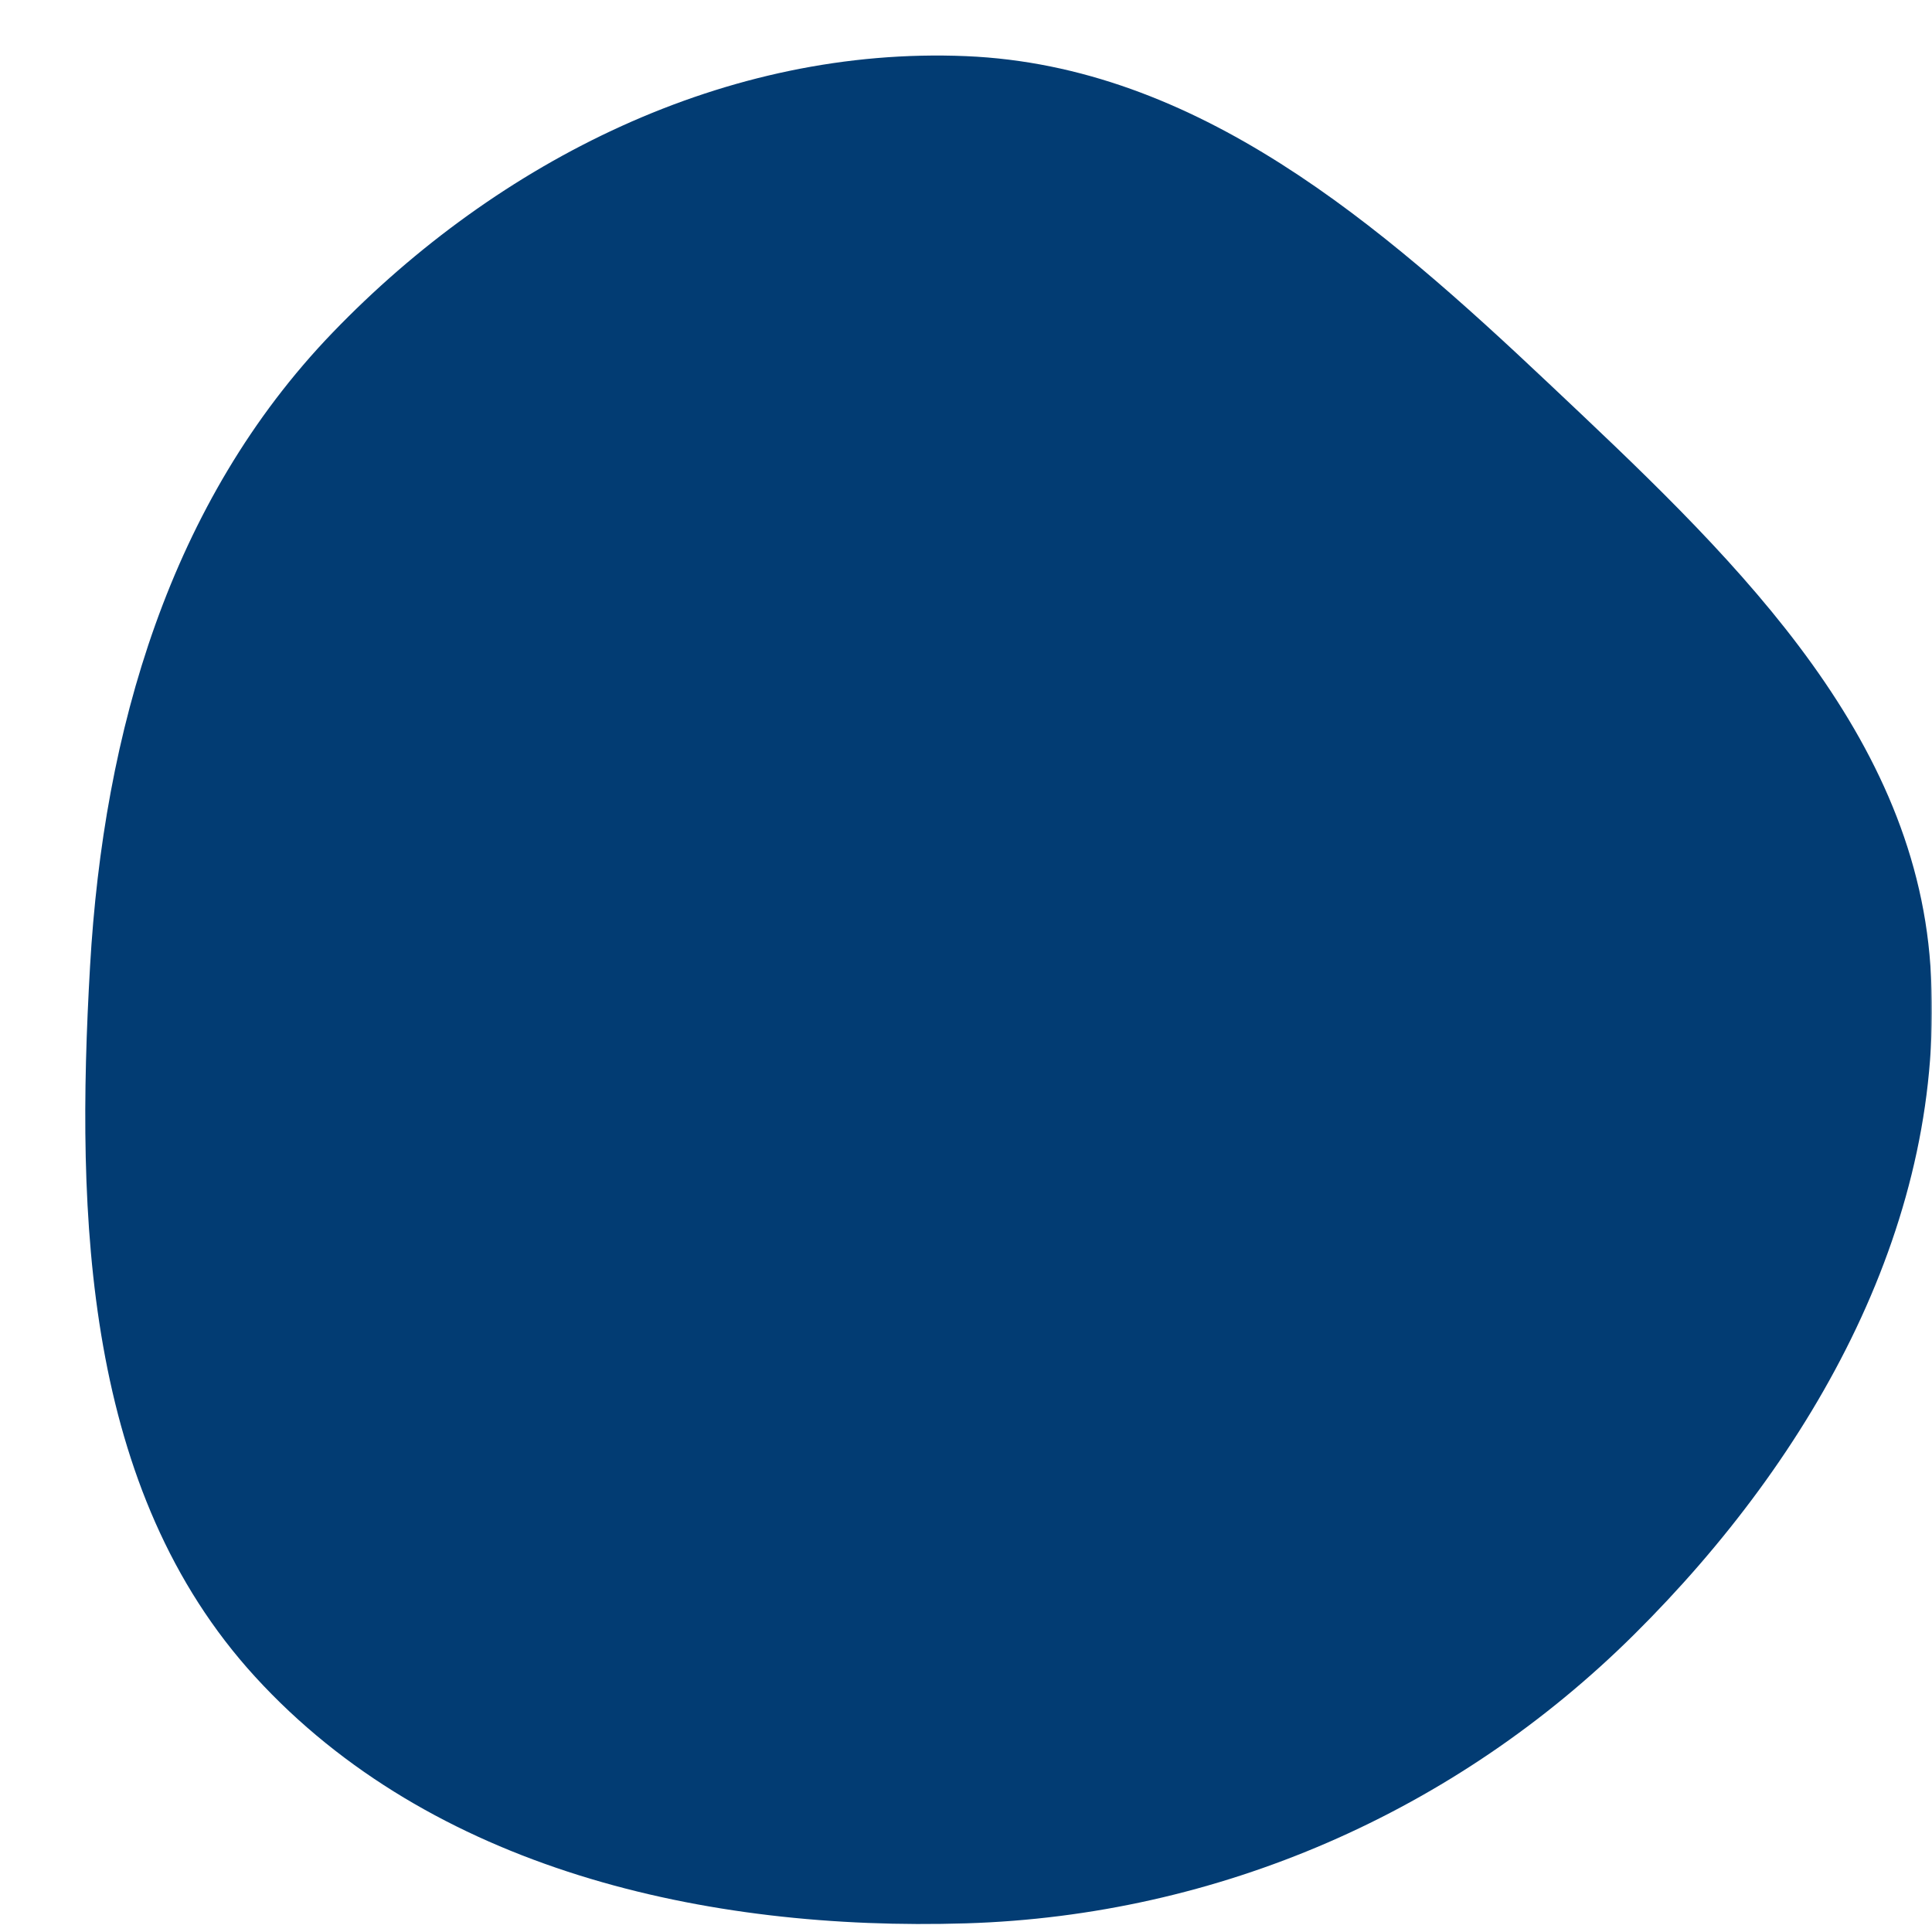 <svg xmlns="http://www.w3.org/2000/svg" version="1.1" xmlns:xlink="http://www.w3.org/1999/xlink" xmlns:svgjs="http://svgjs.dev/svgjs" width="500" height="500" preserveAspectRatio="none" viewBox="0 0 500 500"><g mask="url(&quot;#SvgjsMask1194&quot;)" fill="none"><path d="M250 497.76C315.27 495.76 376.63 468.97 422.96 422.96 469.49 376.79 504.08 315.41 499.59 250 495.32 187.7 446.22 142.07 400.79 99.21 357.21 58.09 309.88 17.04 250 14.53 188.07 11.94 129.07 41.44 86.08 86.08 43.88 129.9 26.81 189.28 23.31 250 19.55 315.34 21.86 385.67 66.04 433.96 111.58 483.75 182.55 499.83 250 497.76" fill="rgba(2, 60, 115, 1)"></path><path d="M250 362.62C279.67 361.71 307.56 349.53 328.62 328.62 349.77 307.63 365.49 279.73 363.45 250 361.51 221.68 339.19 200.94 318.54 181.46 298.73 162.77 277.22 144.11 250 142.97 221.85 141.79 195.03 155.2 175.49 175.49 156.31 195.41 148.55 222.4 146.96 250 145.25 279.7 146.3 311.67 166.38 333.62 187.08 356.25 219.34 363.56 250 362.62" fill="rgba(2, 60, 115, 1)"></path></g><defs><mask id="SvgjsMask1194"><rect width="500" height="500" fill="#ffffff"></rect></mask></defs></svg>